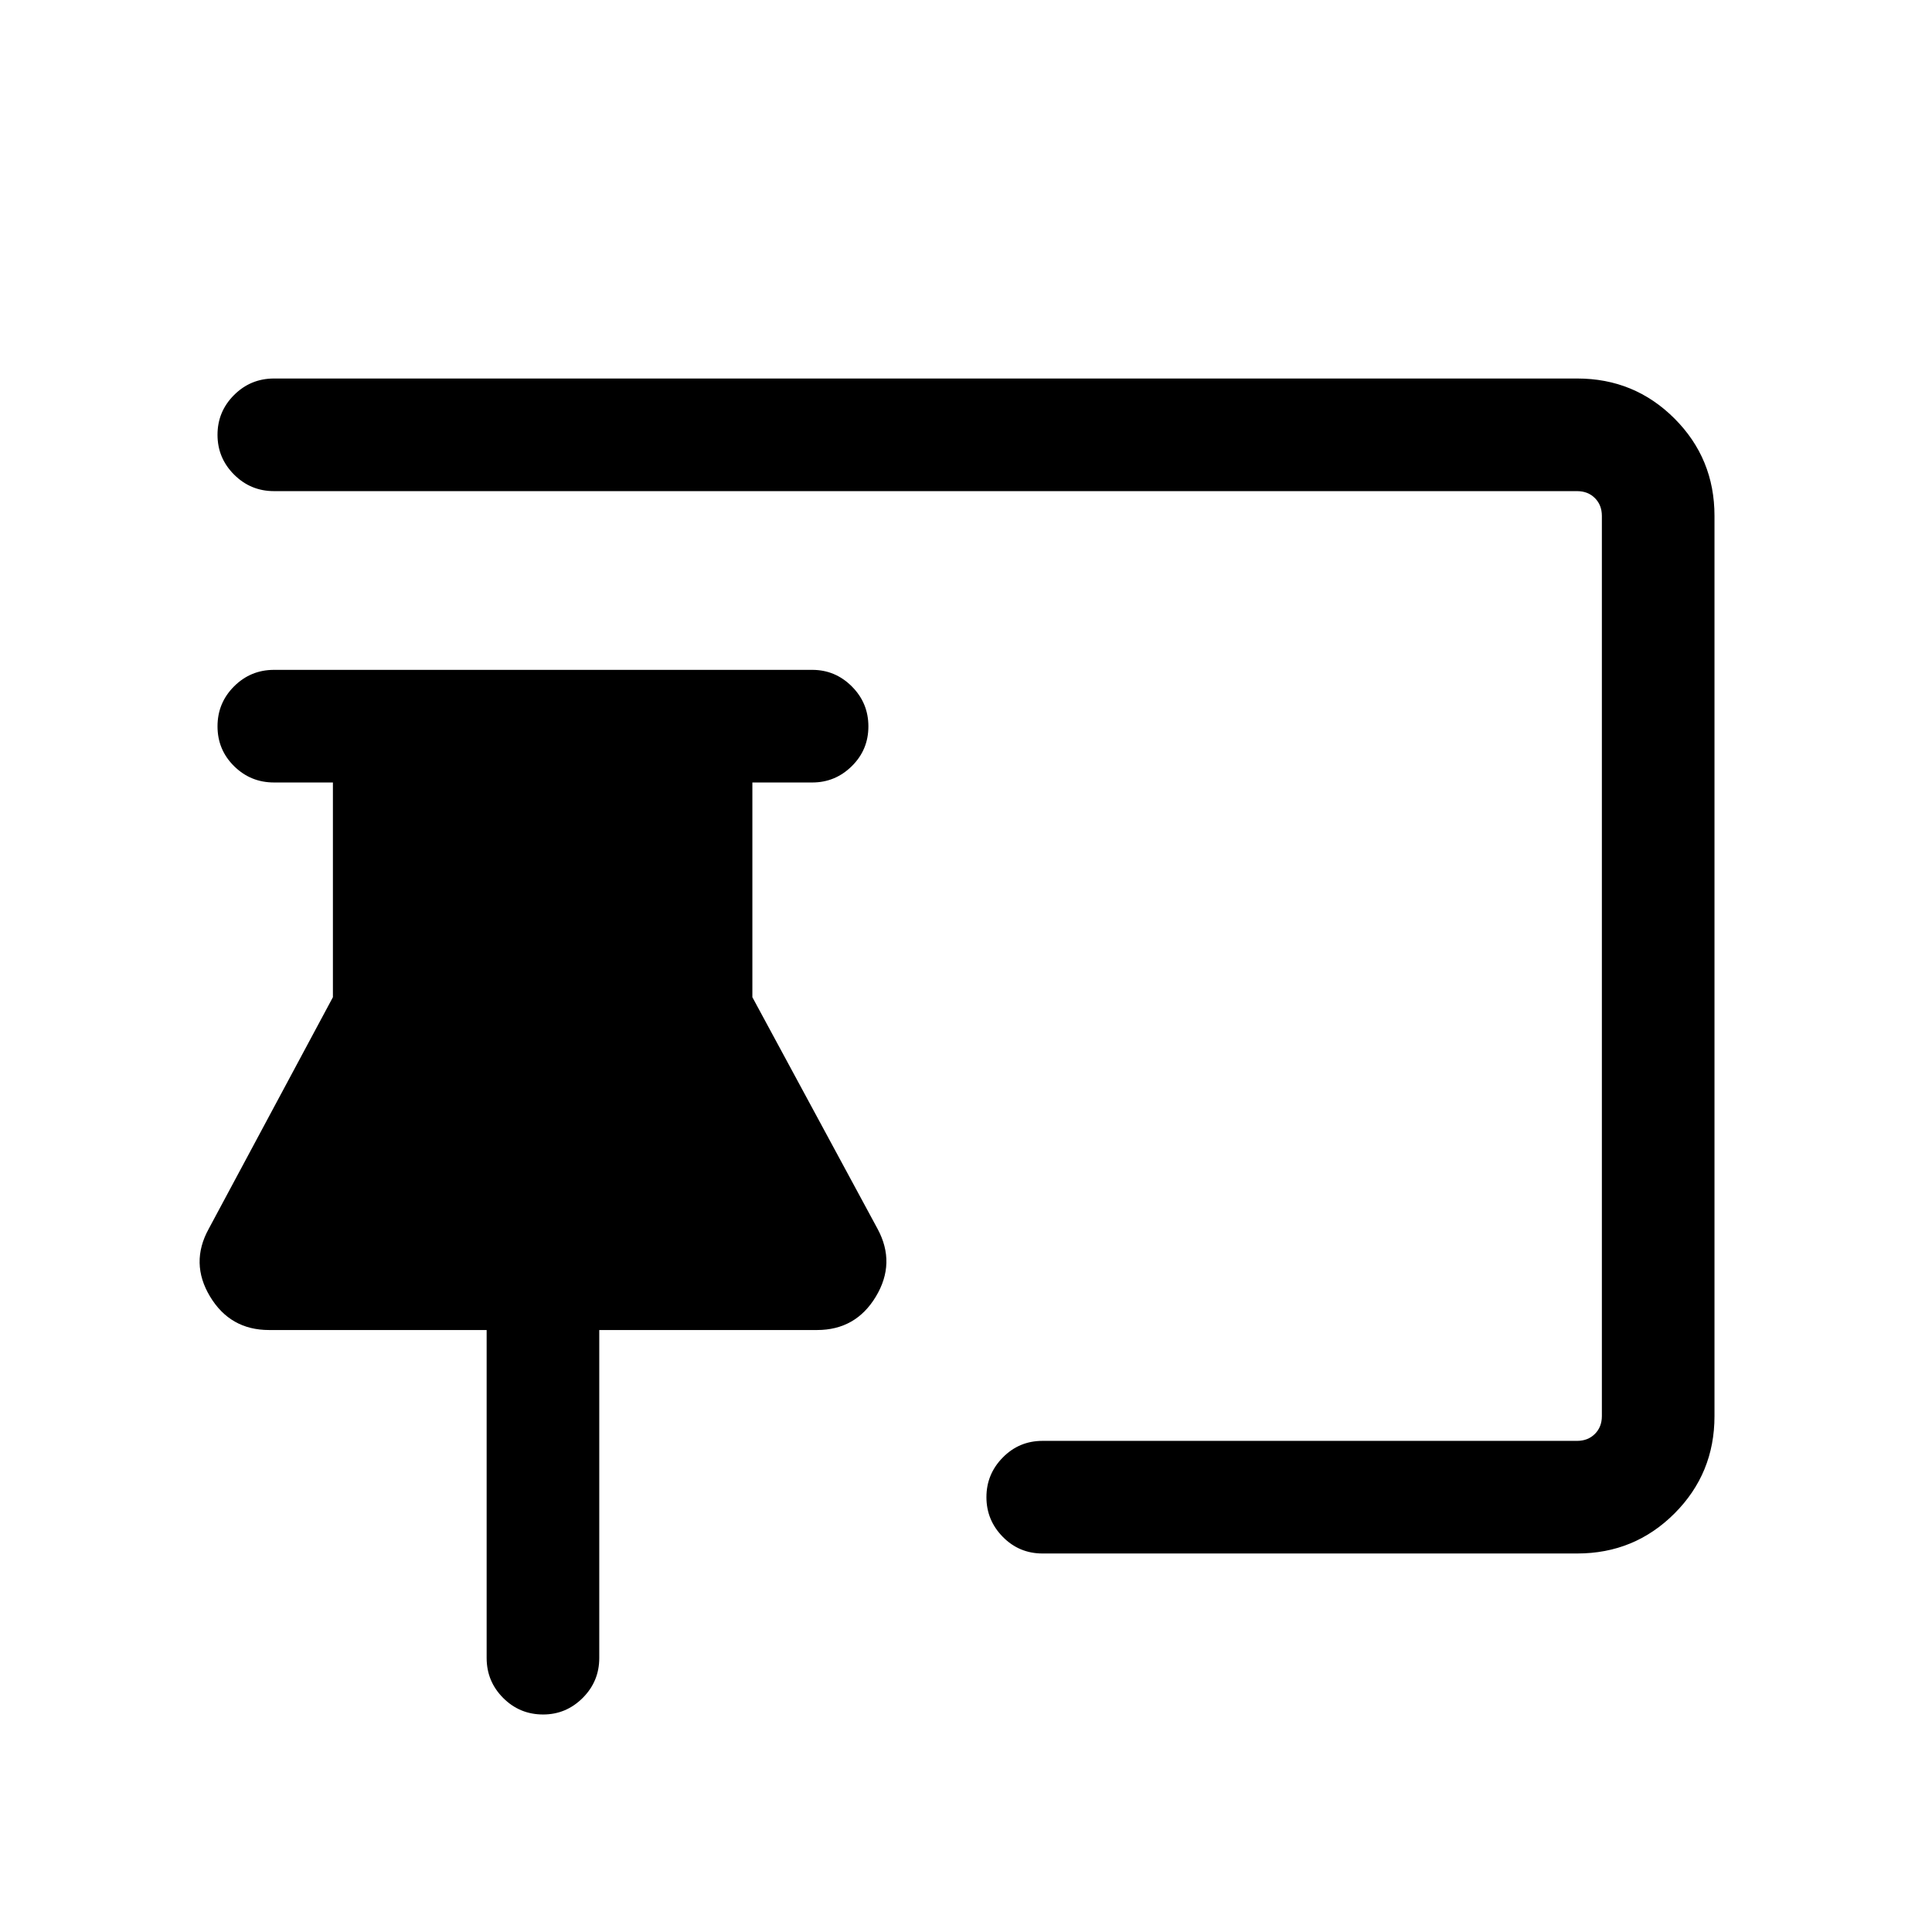 <svg xmlns="http://www.w3.org/2000/svg" height="24" viewBox="0 -960 960 960" width="24"><path d="M269.87-108.08q-11.64 0-19.85-8.22t-8.21-19.85v-162.97H133.69q-19.29 0-29.31-16.63-10.03-16.64-.69-33.6l61.73-115.15v-106.69h-29.27q-11.63 0-19.85-8.13t-8.22-19.77q0-11.64 8.22-19.85t19.85-8.21h267.47q11.41 0 19.64 8.22 8.24 8.23 8.24 19.87t-8.24 19.75q-8.23 8.12-19.64 8.12h-29.77v106.69l62.23 115.15q9.15 16.96-.86 33.6-10 16.63-29.25 16.63h-108.2v162.97q0 11.63-8.24 19.85t-19.66 8.22Zm513.87-80h-265.7q-11.64 0-19.76-8.27-8.13-8.26-8.13-19.72 0-11.46 8.13-19.71 8.12-8.26 19.76-8.26h265.61q5.39 0 8.85-3.46t3.46-8.85v-447.3q0-5.39-3.46-8.85t-8.85-3.46h-647.5q-11.63 0-19.85-8.23-8.22-8.22-8.22-19.77 0-11.54 8.22-19.75t19.85-8.21h647.58q28.42 0 48.31 19.88 19.88 19.89 19.88 48.33v447.42q0 28.44-19.88 48.33-19.89 19.88-48.3 19.88Z"/></svg>